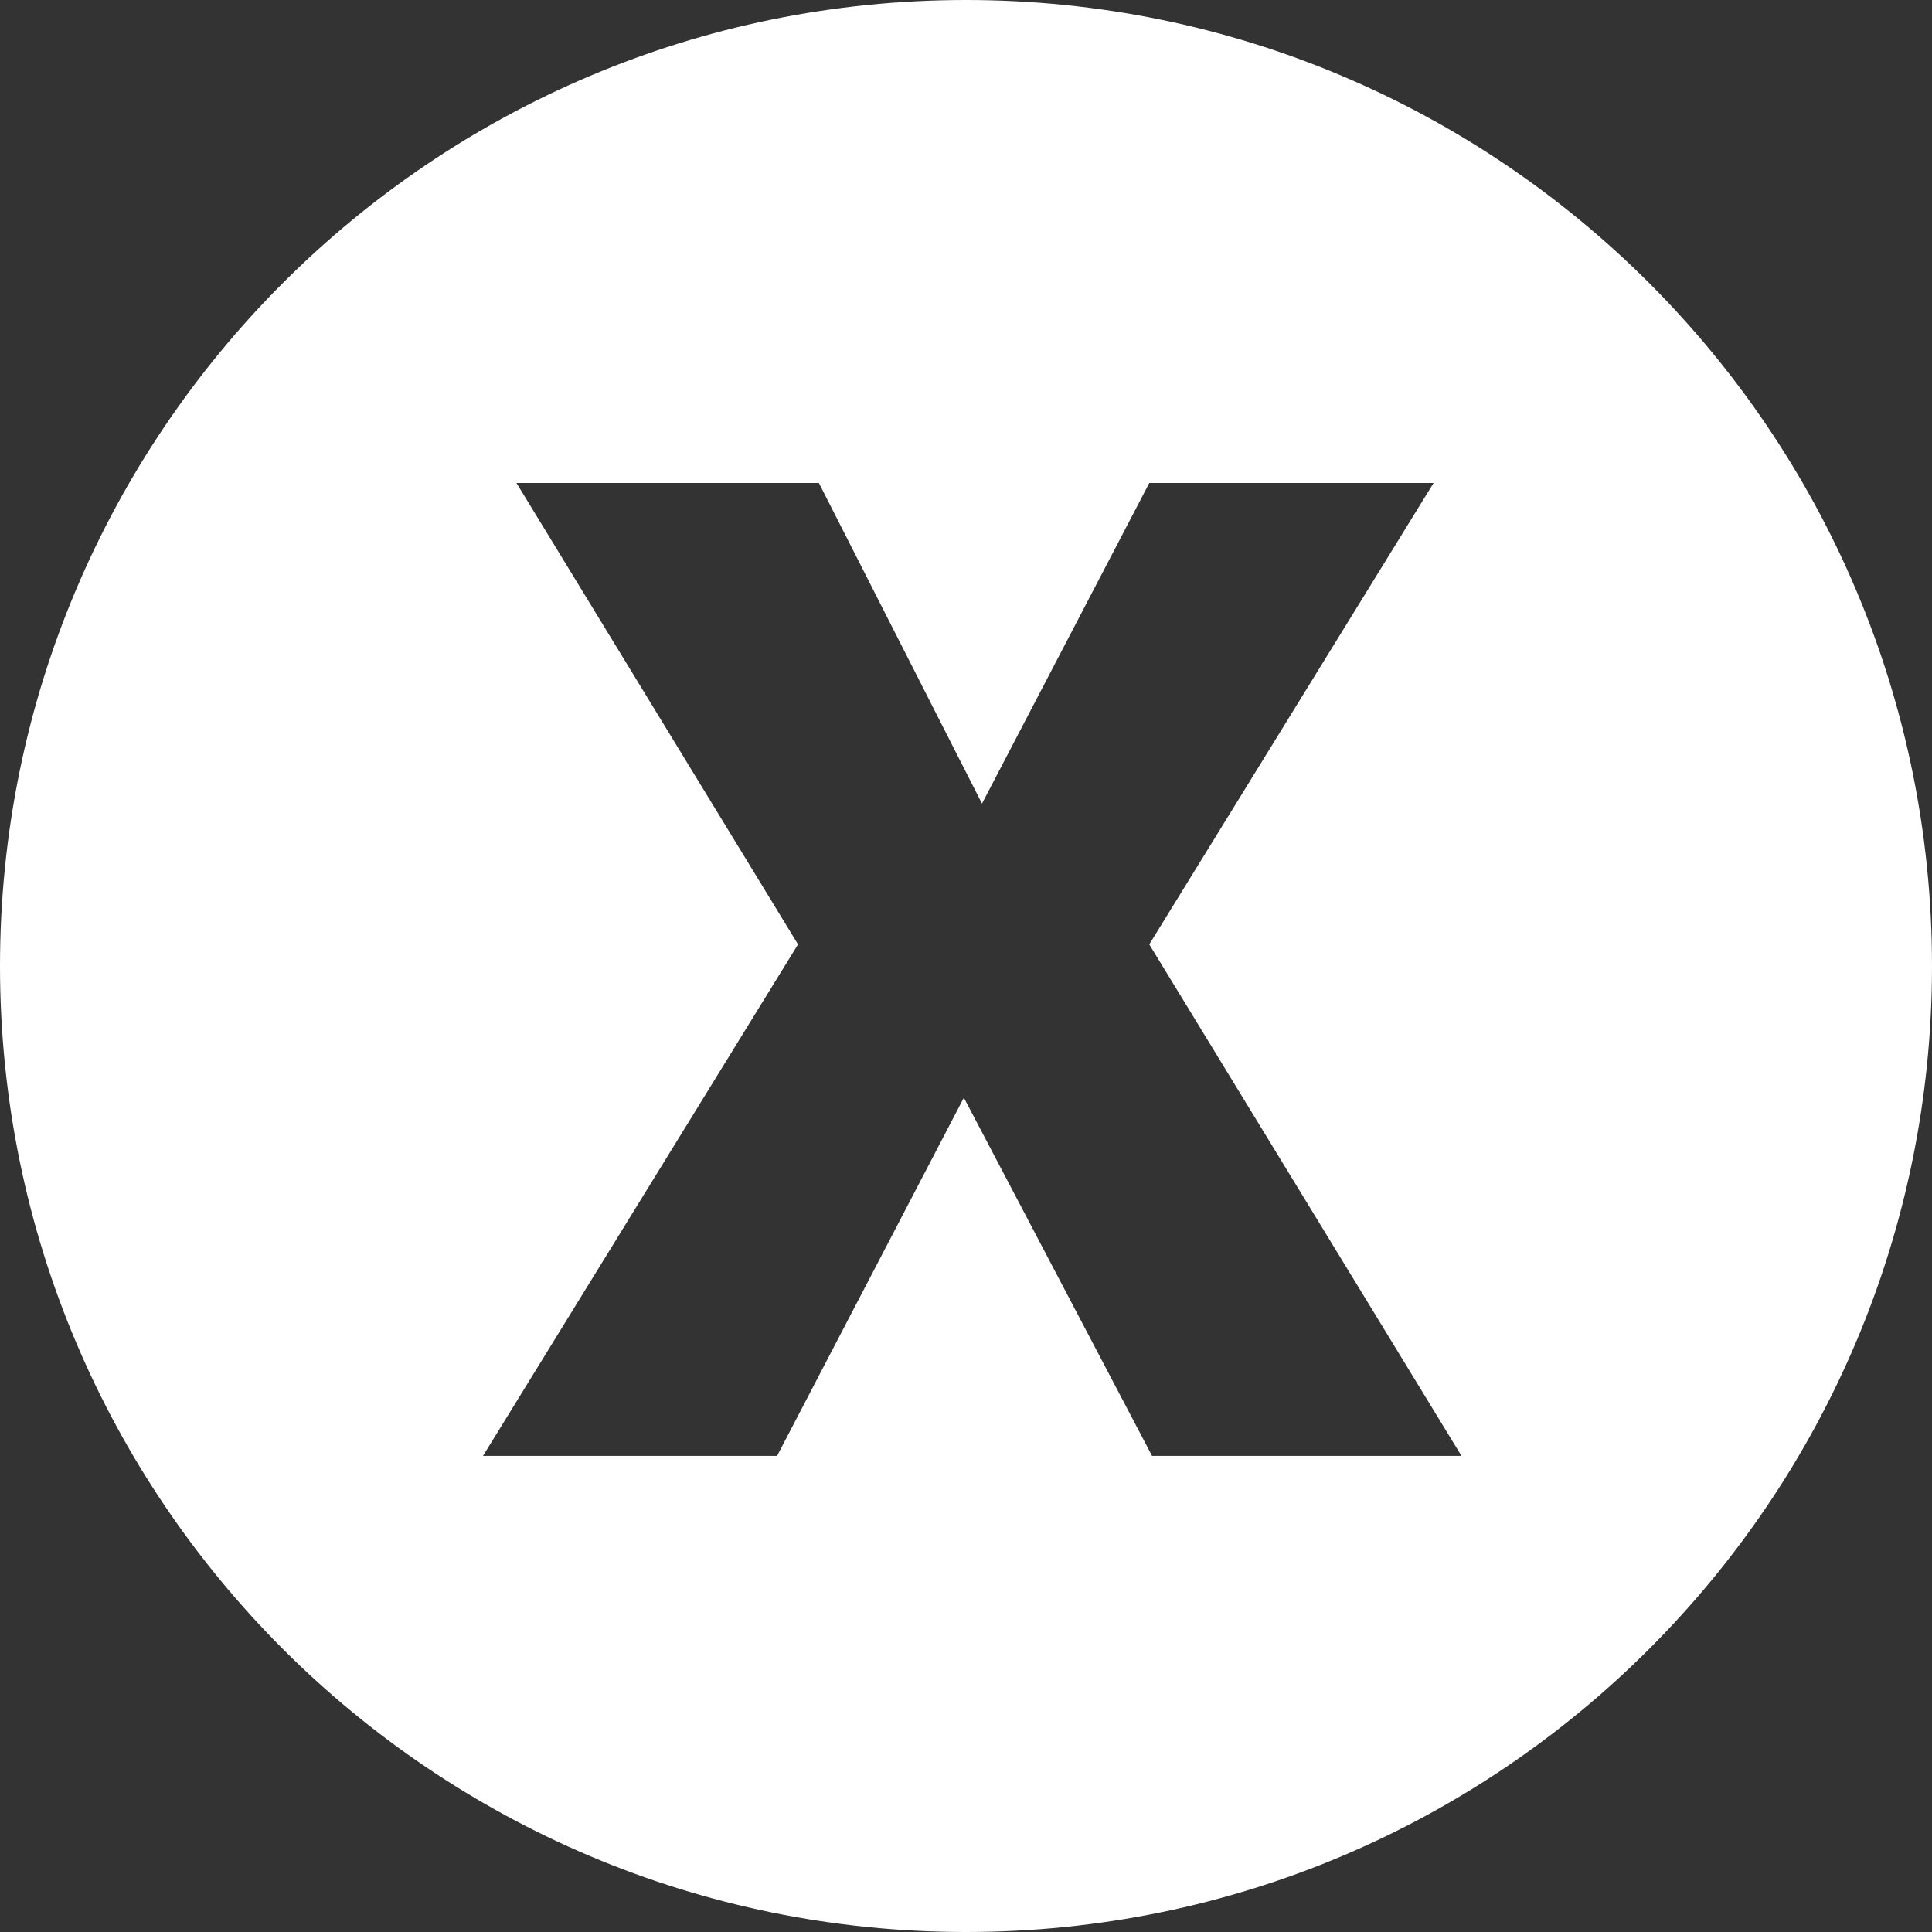 <?xml version="1.0" encoding="UTF-8" standalone="no"?>
<svg width="37px" height="37px" viewBox="0 0 37 37" version="1.1" xmlns="http://www.w3.org/2000/svg" xmlns:xlink="http://www.w3.org/1999/xlink" xmlns:sketch="http://www.bohemiancoding.com/sketch/ns">
    <rect x="0" y="0" width="37" height="37" fill="#333333" stroke="none"/>
    <!-- Generator: Sketch 3.4.4 (17249) - http://www.bohemiancoding.com/sketch -->
    <title>Oval 1</title>
    <desc>Created with Sketch.</desc>
    <defs></defs>
    <g id="Page-1" stroke="none" stroke-width="1" fill="none" fill-rule="evenodd" sketch:type="MSPage">
        <path d="M18.5,37 C28.717,37 37,28.717 37,18.5 C37,8.283 28.717,0 18.5,0 C8.283,0 0,8.283 0,18.5 C0,28.717 8.283,37 18.5,37 Z M9.25,27.882 L14.882,27.882 L18.459,21.022 L22.063,27.882 L27.989,27.882 L22.01,18.086 L27.455,9.25 L22.01,9.25 L18.806,15.39 L15.683,9.25 L9.891,9.25 L15.283,18.086 L9.25,27.882 Z" id="Oval-1" fill="#FFFFFF" sketch:type="MSShapeGroup"></path>
    </g>
</svg>